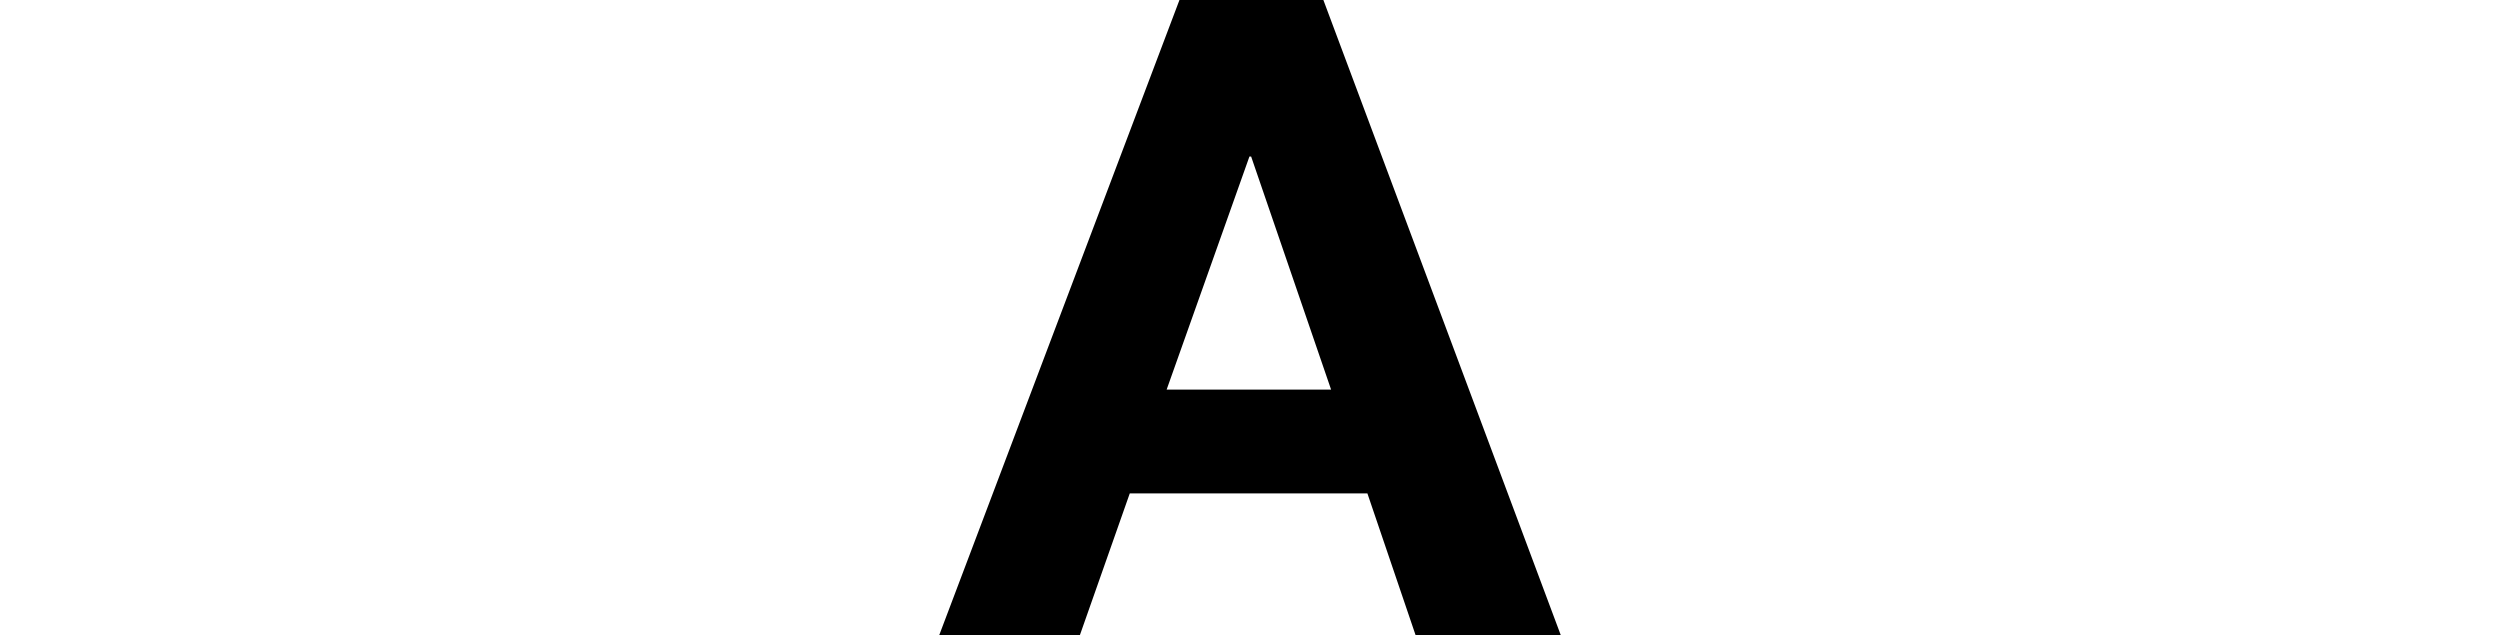 <?xml version="1.0" encoding="utf-8"?>
<!-- Generator: Adobe Illustrator 22.1.0, SVG Export Plug-In . SVG Version: 6.00 Build 0)  -->
<svg version="1.1" id="Layer_1" xmlns="http://www.w3.org/2000/svg" xmlns:xlink="http://www.w3.org/1999/xlink" x="0px" y="0px"
	 viewBox="0 0 440.8 112" style="enable-background:new 0 0 440.8 112;" xml:space="preserve">
<path d="M233.3-0.1L275.2,112h-25.6l-8.5-25h-41.9l-8.8,25h-24.8L208-0.1H233.3z M234.7,68.7l-14.1-41.1h-0.3l-14.6,41.1H234.7z"/>
</svg>
